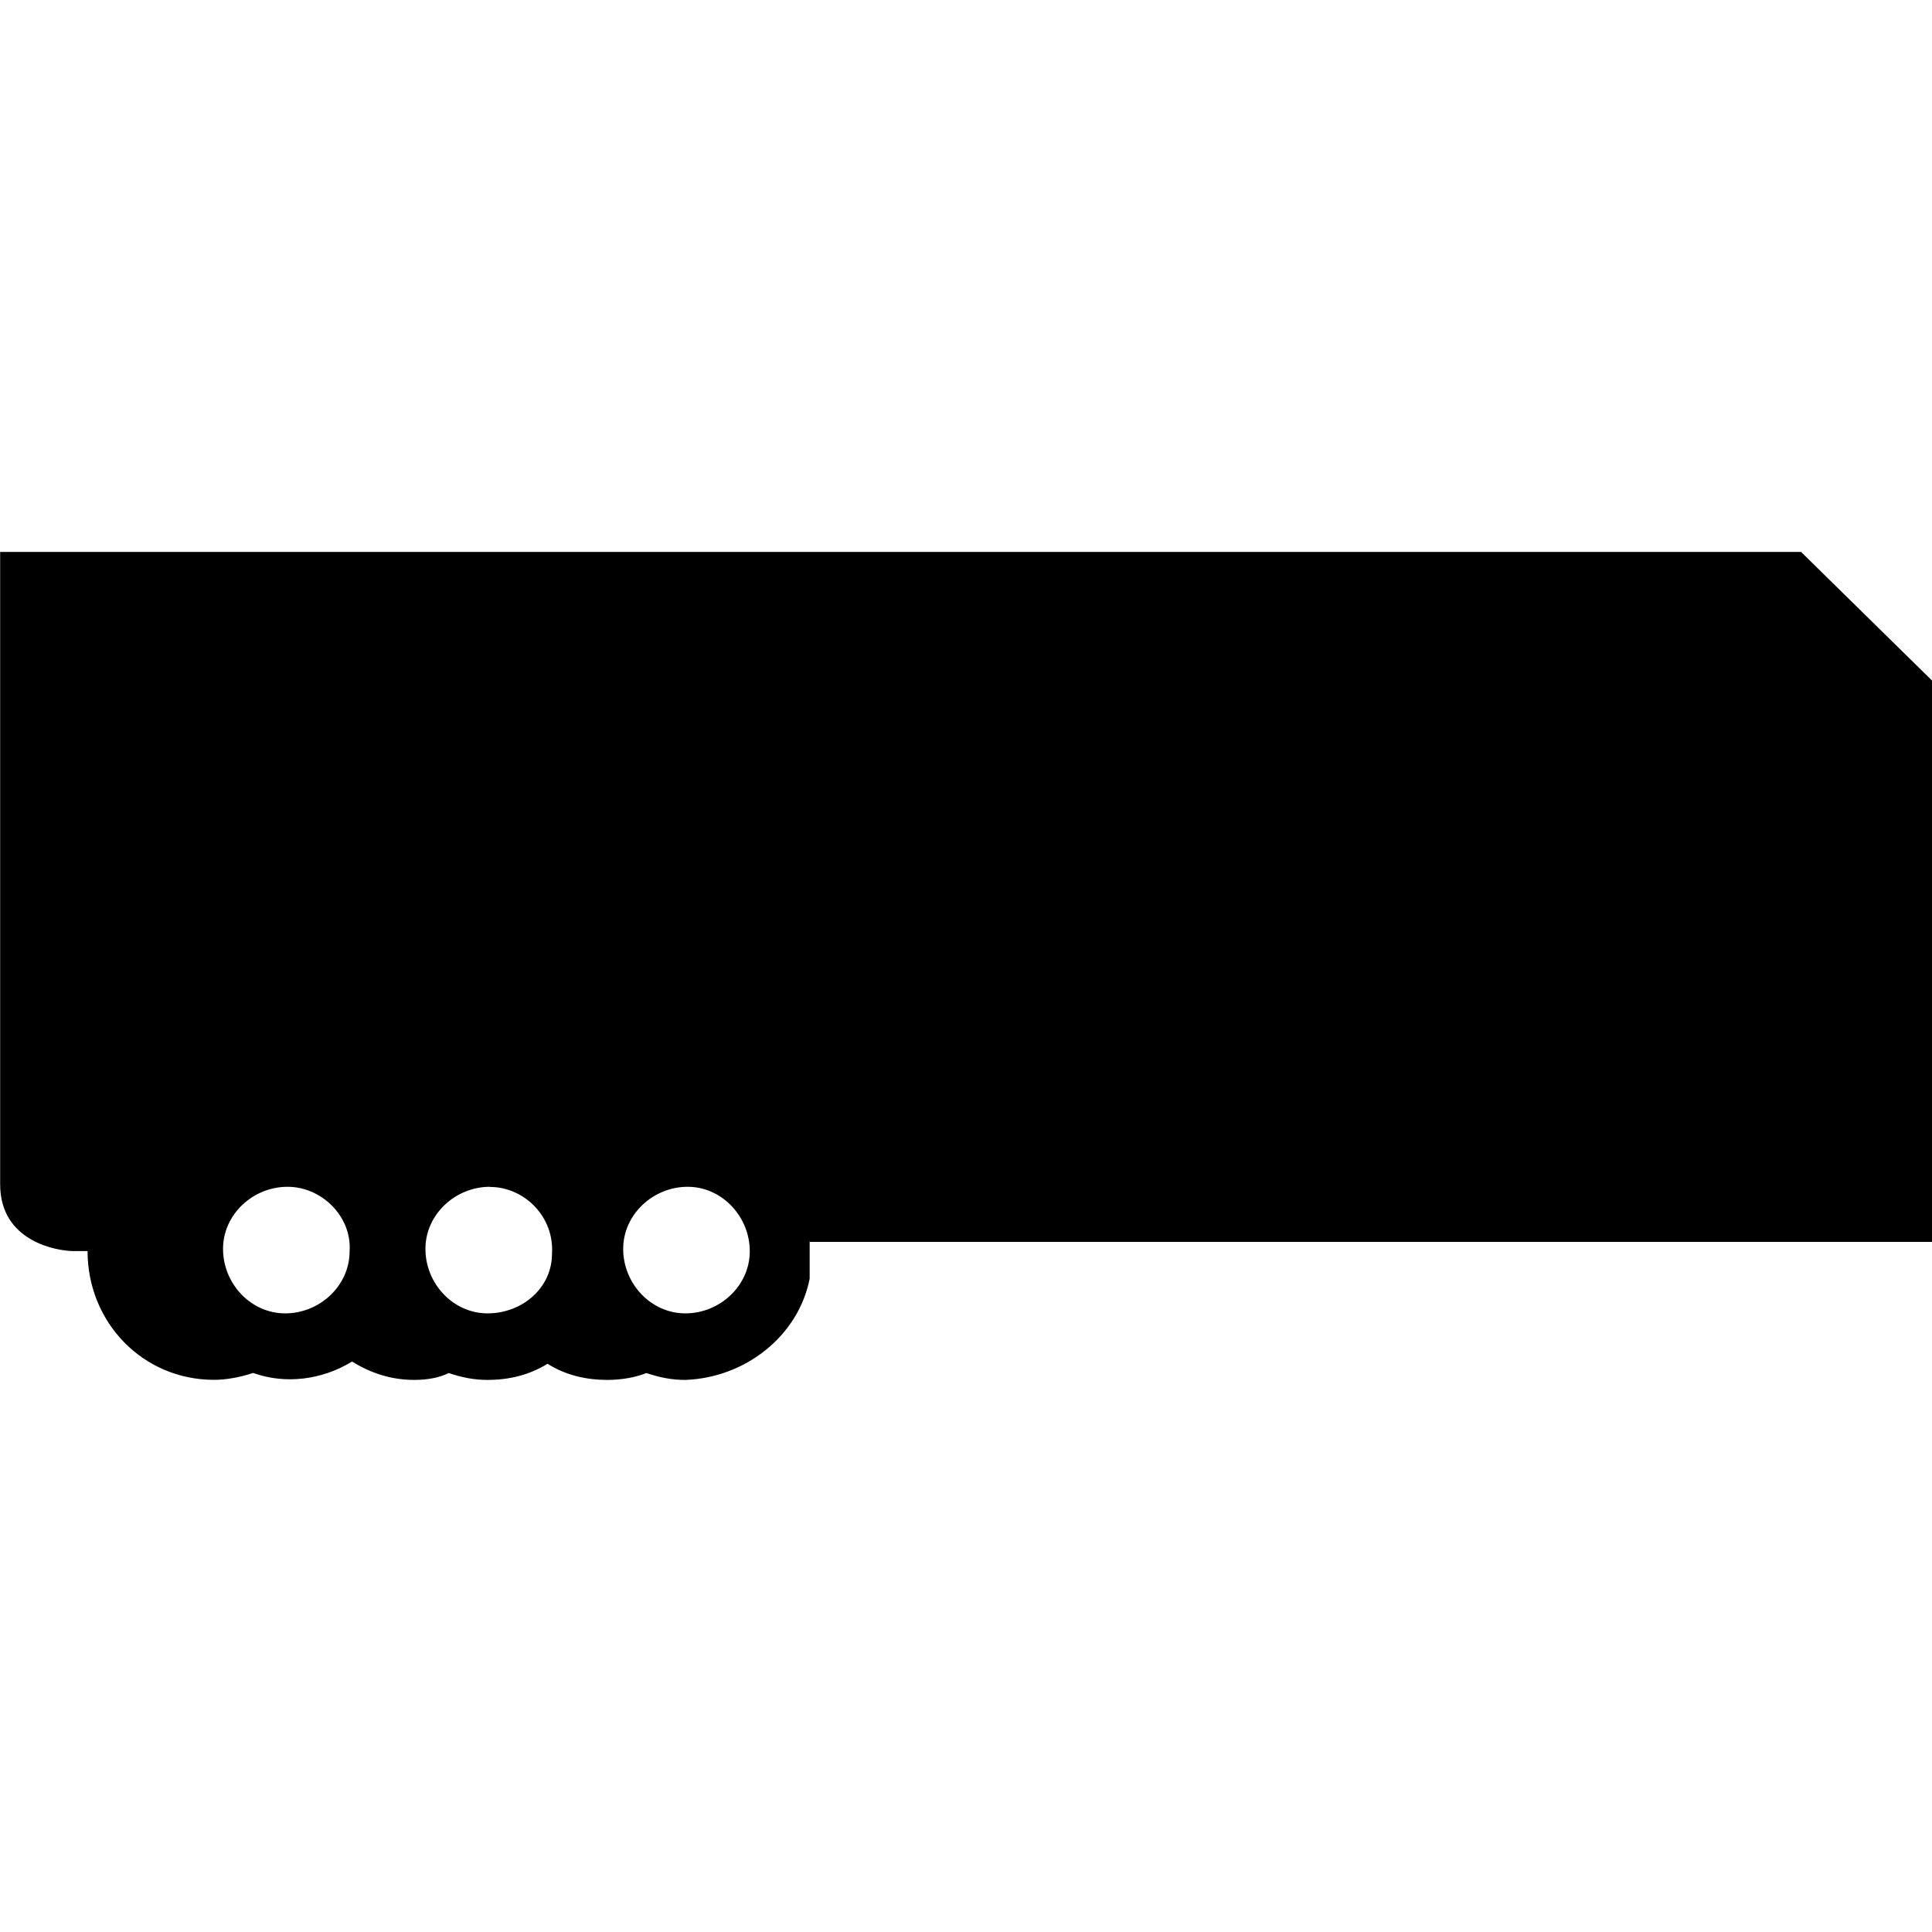 <?xml version="1.0" encoding="utf-8"?>
<!-- Generated by IcoMoon.io -->
<!DOCTYPE svg PUBLIC "-//W3C//DTD SVG 1.1//EN" "http://www.w3.org/Graphics/SVG/1.1/DTD/svg11.dtd">
<svg version="1.1" xmlns="http://www.w3.org/2000/svg" xmlns:xlink="http://www.w3.org/1999/xlink" width="25" height="25" viewBox="0 0 25 25">
<path d="M10.477 16.041v0.506c-0.148 0.744-0.834 1.28-1.607 1.309-0.179 0-0.327-0.030-0.506-0.089-0.148 0.059-0.327 0.089-0.506 0.089-0.268 0-0.536-0.059-0.773-0.209-0.238 0.148-0.506 0.209-0.773 0.209-0.179 0-0.327-0.030-0.506-0.089-0.119 0.059-0.268 0.089-0.446 0.089-0.298 0-0.566-0.089-0.804-0.238-0.387 0.238-0.863 0.298-1.28 0.148-0.179 0.059-0.357 0.089-0.506 0.089-0.923 0-1.637-0.744-1.637-1.666h-0.179c-0.209 0-0.952-0.119-0.952-0.863v-8.184h23.304l1.696 1.666v7.262h-14.523zM3.72 15.357c-0.446 0-0.834 0.357-0.834 0.804s0.357 0.834 0.804 0.834 0.834-0.357 0.834-0.804c0 0 0 0 0 0 0.030-0.446-0.357-0.834-0.804-0.834 0 0 0 0 0 0zM6.339 15.357c-0.446 0-0.834 0.357-0.834 0.804s0.357 0.834 0.804 0.834 0.834-0.327 0.834-0.773c0 0 0 0 0 0 0.030-0.477-0.357-0.863-0.804-0.863 0 0 0 0 0 0v0zM8.898 15.357c-0.446 0-0.834 0.357-0.834 0.804s0.357 0.834 0.804 0.834 0.834-0.357 0.834-0.804c0 0 0 0 0 0 0-0.446-0.357-0.834-0.804-0.834 0 0 0 0 0 0v0z"></path>
</svg>
